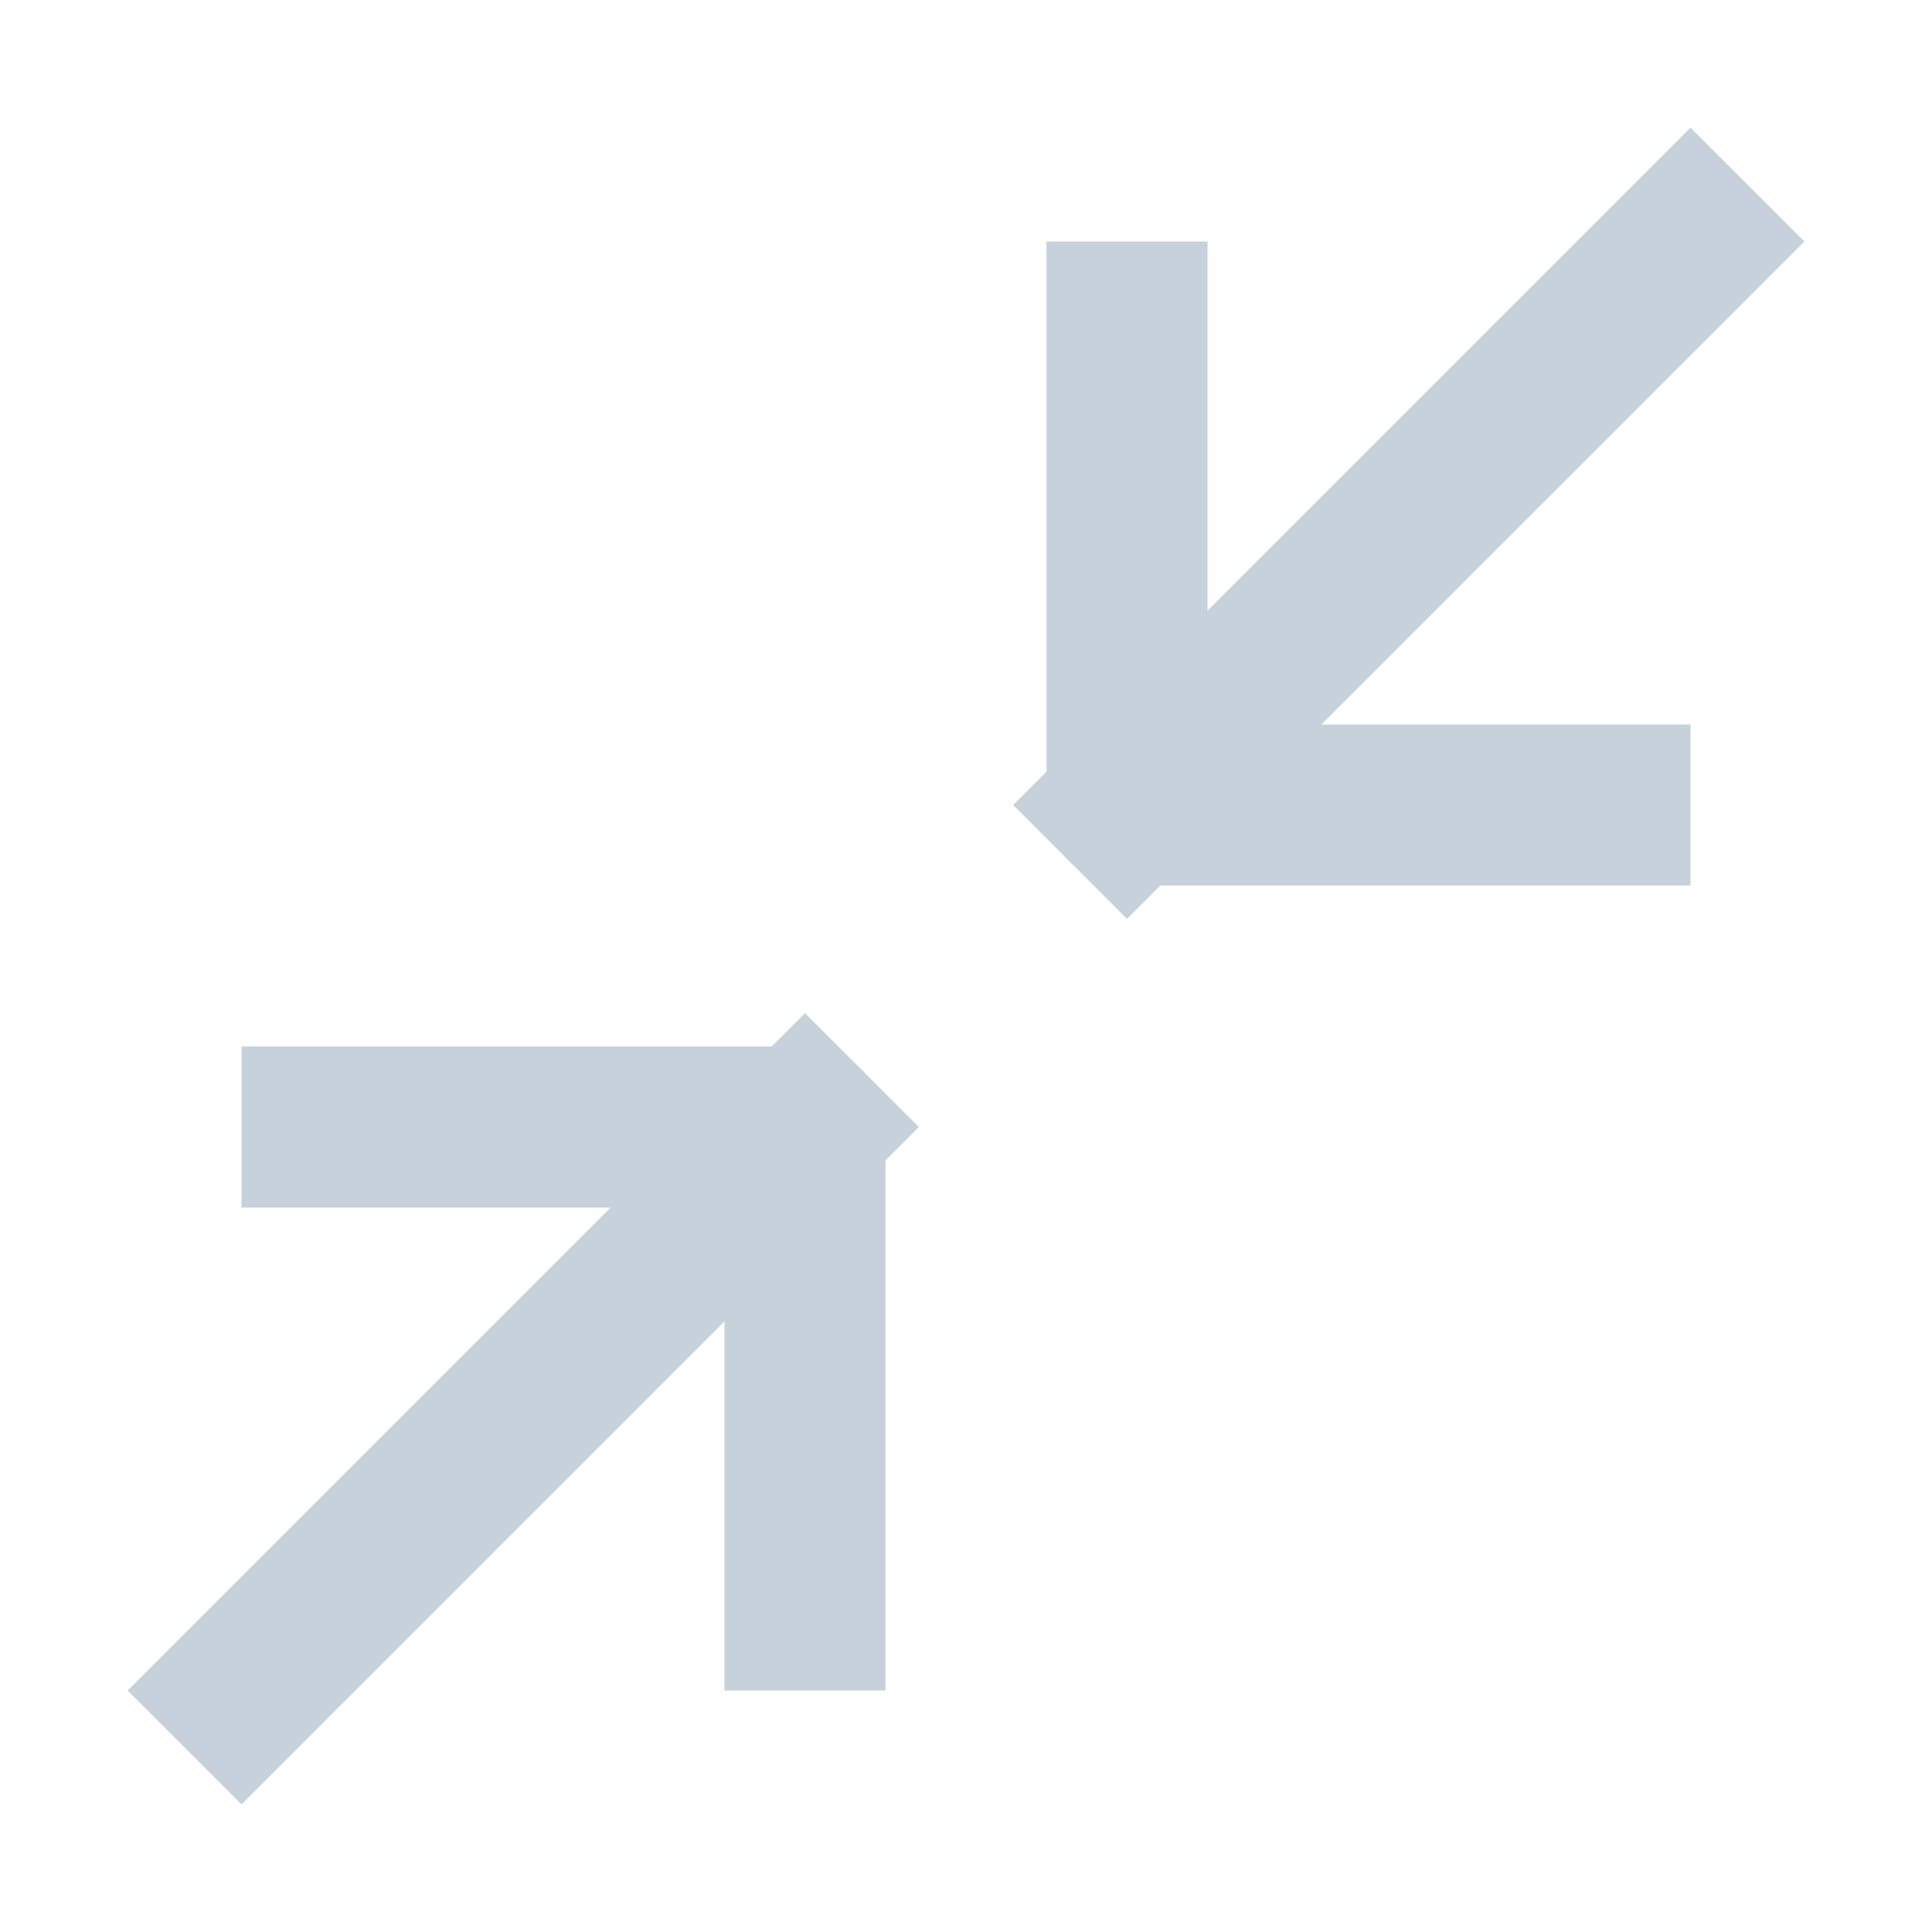 <svg width="24" height="24" viewBox="0 0 24 24" fill="none" xmlns="http://www.w3.org/2000/svg">
<path d="M4 14H10V20" stroke="#C7D1DB" stroke-width="2" stroke-linecap="square" stroke-linejoin="round"/>
<path d="M20 10H14V4" stroke="#C7D1DB" stroke-width="2" stroke-linecap="square" stroke-linejoin="round"/>
<path d="M14 10L21 3" stroke="#C7D1DB" stroke-width="2" stroke-linecap="square" stroke-linejoin="round"/>
<path d="M3 21L10 14" stroke="#C7D1DB" stroke-width="2" stroke-linecap="square" stroke-linejoin="round"/>
</svg>
